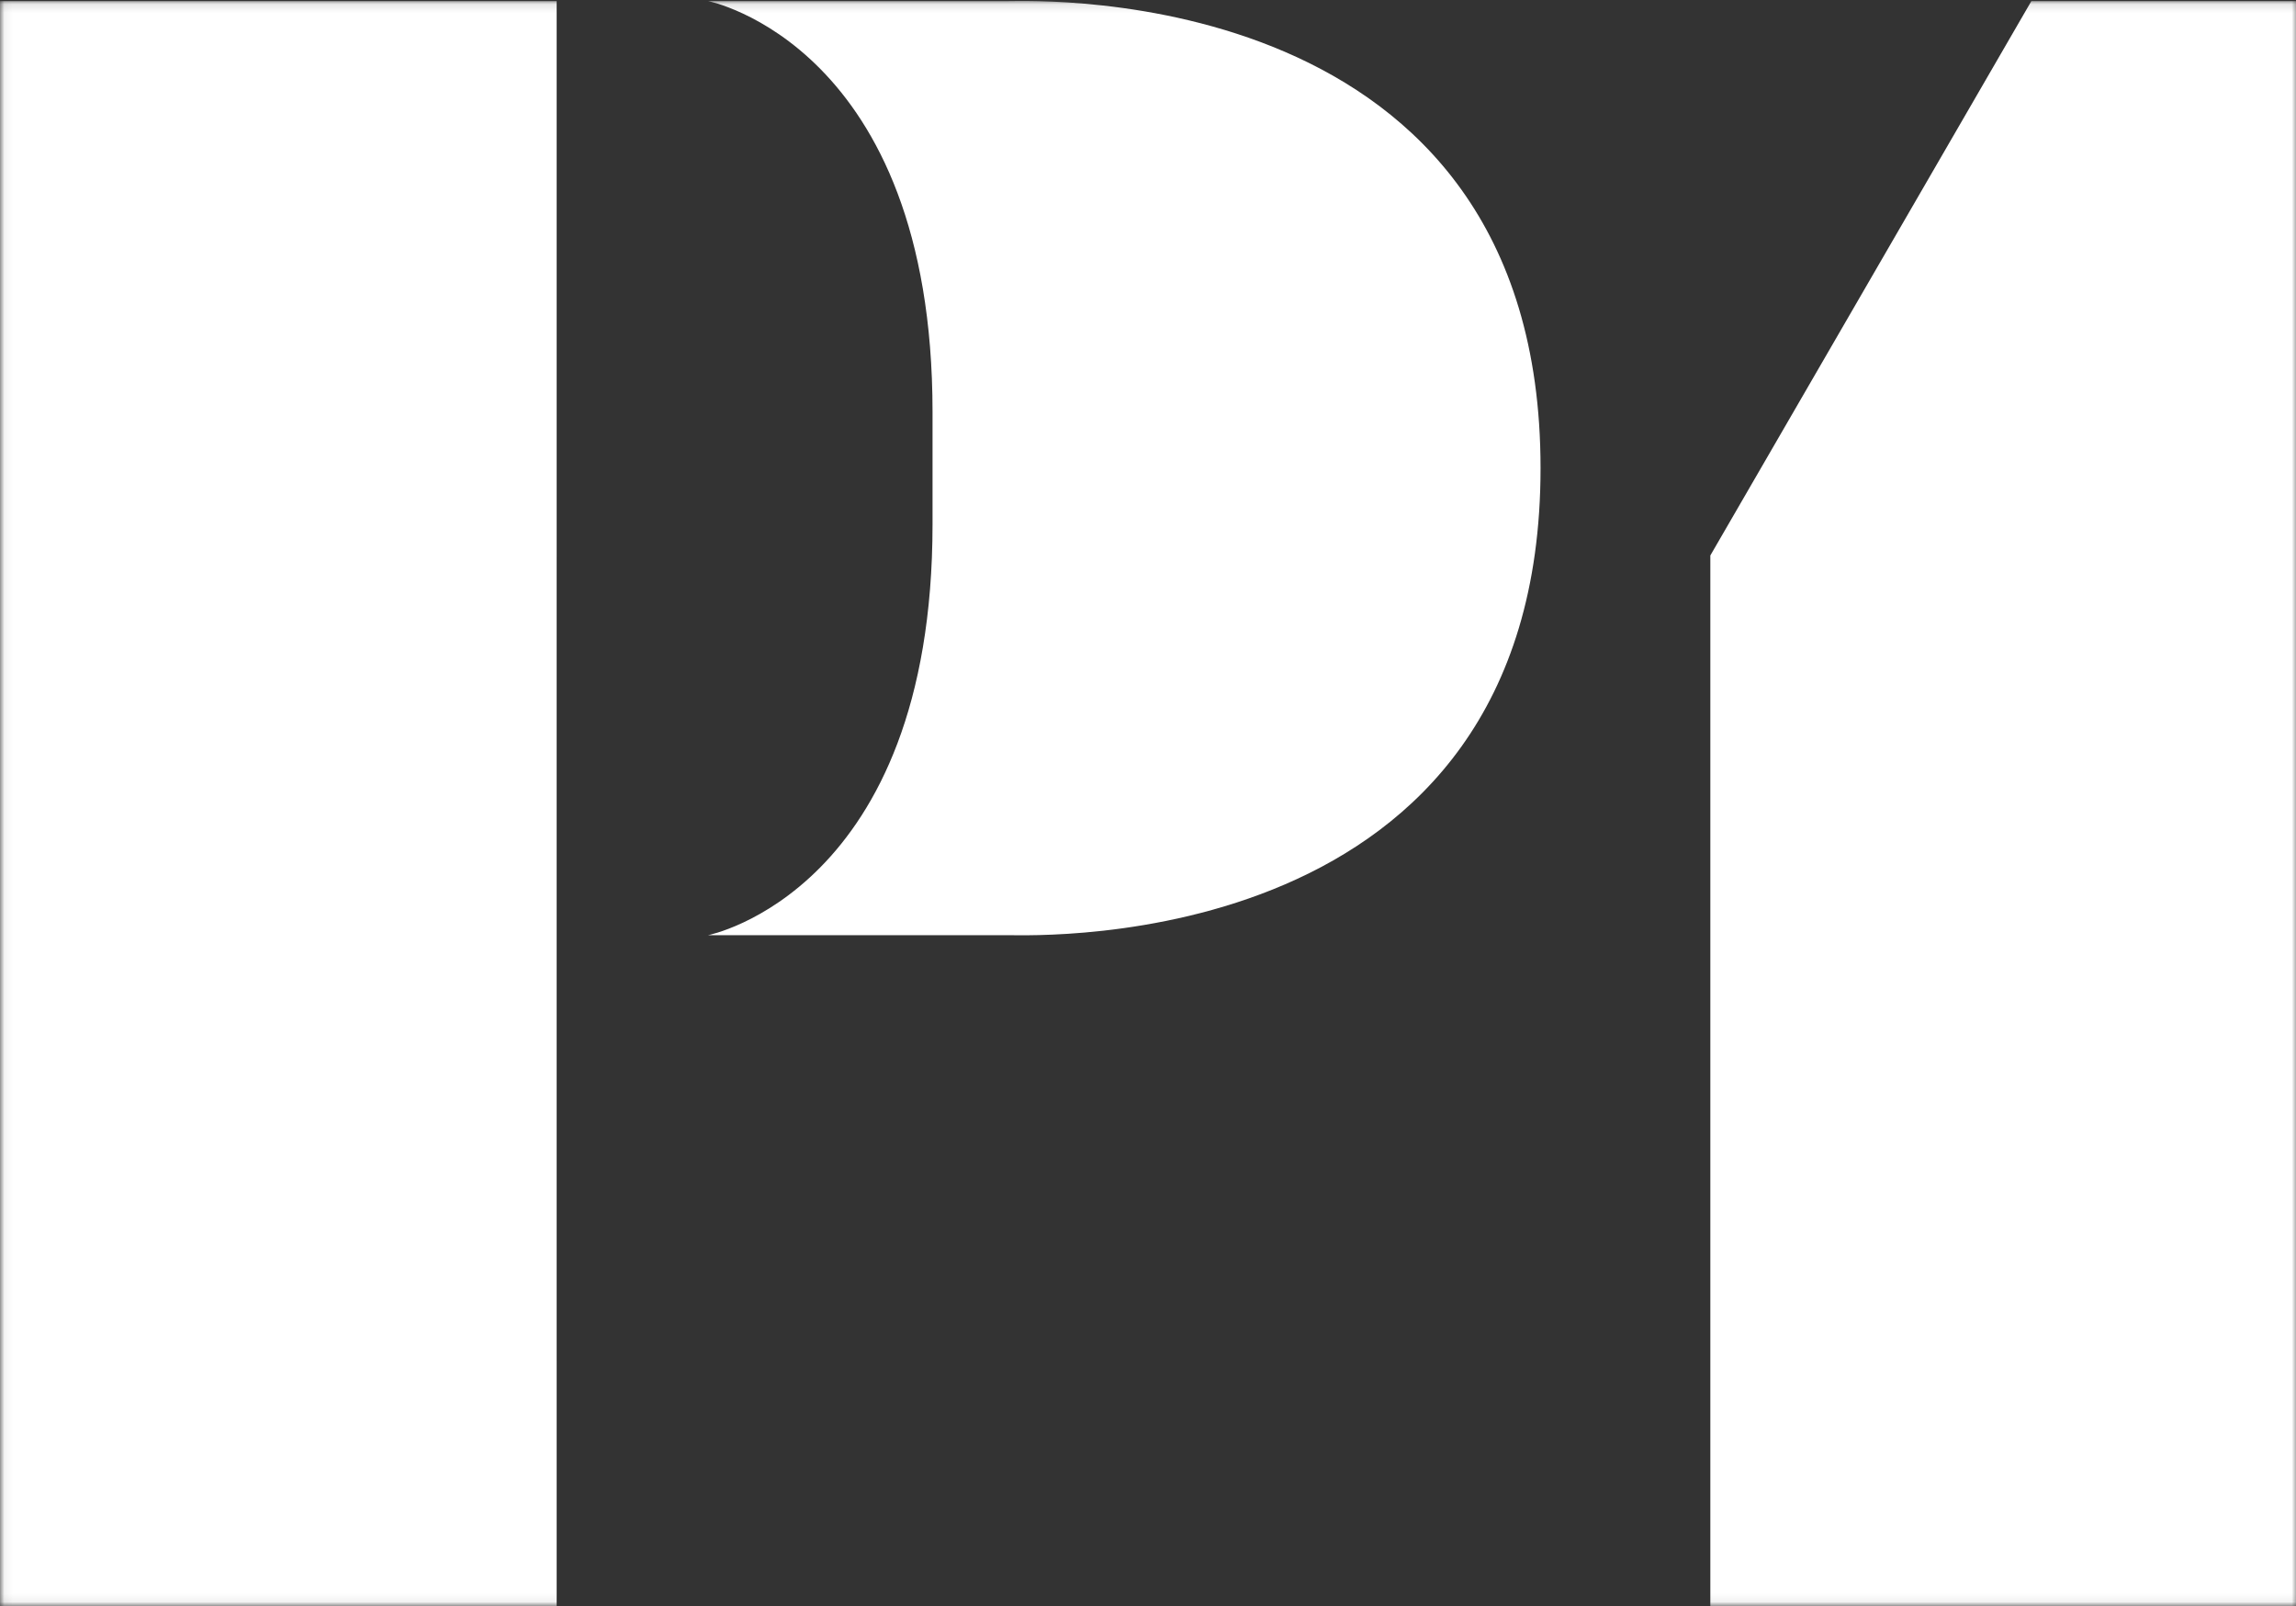 <?xml version="1.0" encoding="UTF-8"?>
<svg width="273px" height="191px" viewBox="0 0 273 191" version="1.1" xmlns="http://www.w3.org/2000/svg" xmlns:xlink="http://www.w3.org/1999/xlink">
    <rect x="0" y="0" width="273" height="191" fill="#333333" stroke="none"/>
    <!-- Generator: Sketch 41.2 (35397) - http://www.bohemiancoding.com/sketch -->
    <title>p1</title>
    <desc>Created with Sketch.</desc>
    <defs>
        <polygon id="path-1" points="0.06 190.935 273.25 190.935 273.25 0.115 0.06 0.115"></polygon>
    </defs>
    <g id="Page-1" stroke="none" stroke-width="1" fill="none" fill-rule="evenodd">
        <g id="p1">
            <g id="132">
                <mask id="mask-2" fill="white">
                    <use xlink:href="#path-1"></use>
                </mask>
                <g id="Clip-2"></g>
                <path d="M110.881,62.352 C110.881,105.985 84.198,111.213 84.198,111.213 L119.837,111.213 C123.272,111.213 183.175,113.614 183.175,55.672 C183.175,-2.273 123.272,0.129 119.837,0.129 L84.198,0.129 C84.198,0.129 110.881,5.358 110.881,48.992 L110.881,62.352" id="Fill-1" fill="#FFFFFF" mask="url(#mask-2)"></path>
                <polyline id="Fill-3" fill="#FFFFFF" mask="url(#mask-2)" points="273.248 191 273.248 0.129 241.535 0.129 203.363 66.059 203.363 191 273.248 191"></polyline>
                <path d="M0,0.129 L0,191 L66.189,191 C66.188,191 66.188,132.49 66.188,132.49 C66.188,132.49 66.188,0.129 66.189,0.129 L0,0.129" id="Fill-4" fill="#FFFFFF" mask="url(#mask-2)"></path>
            </g>
        </g>
    </g>
</svg>